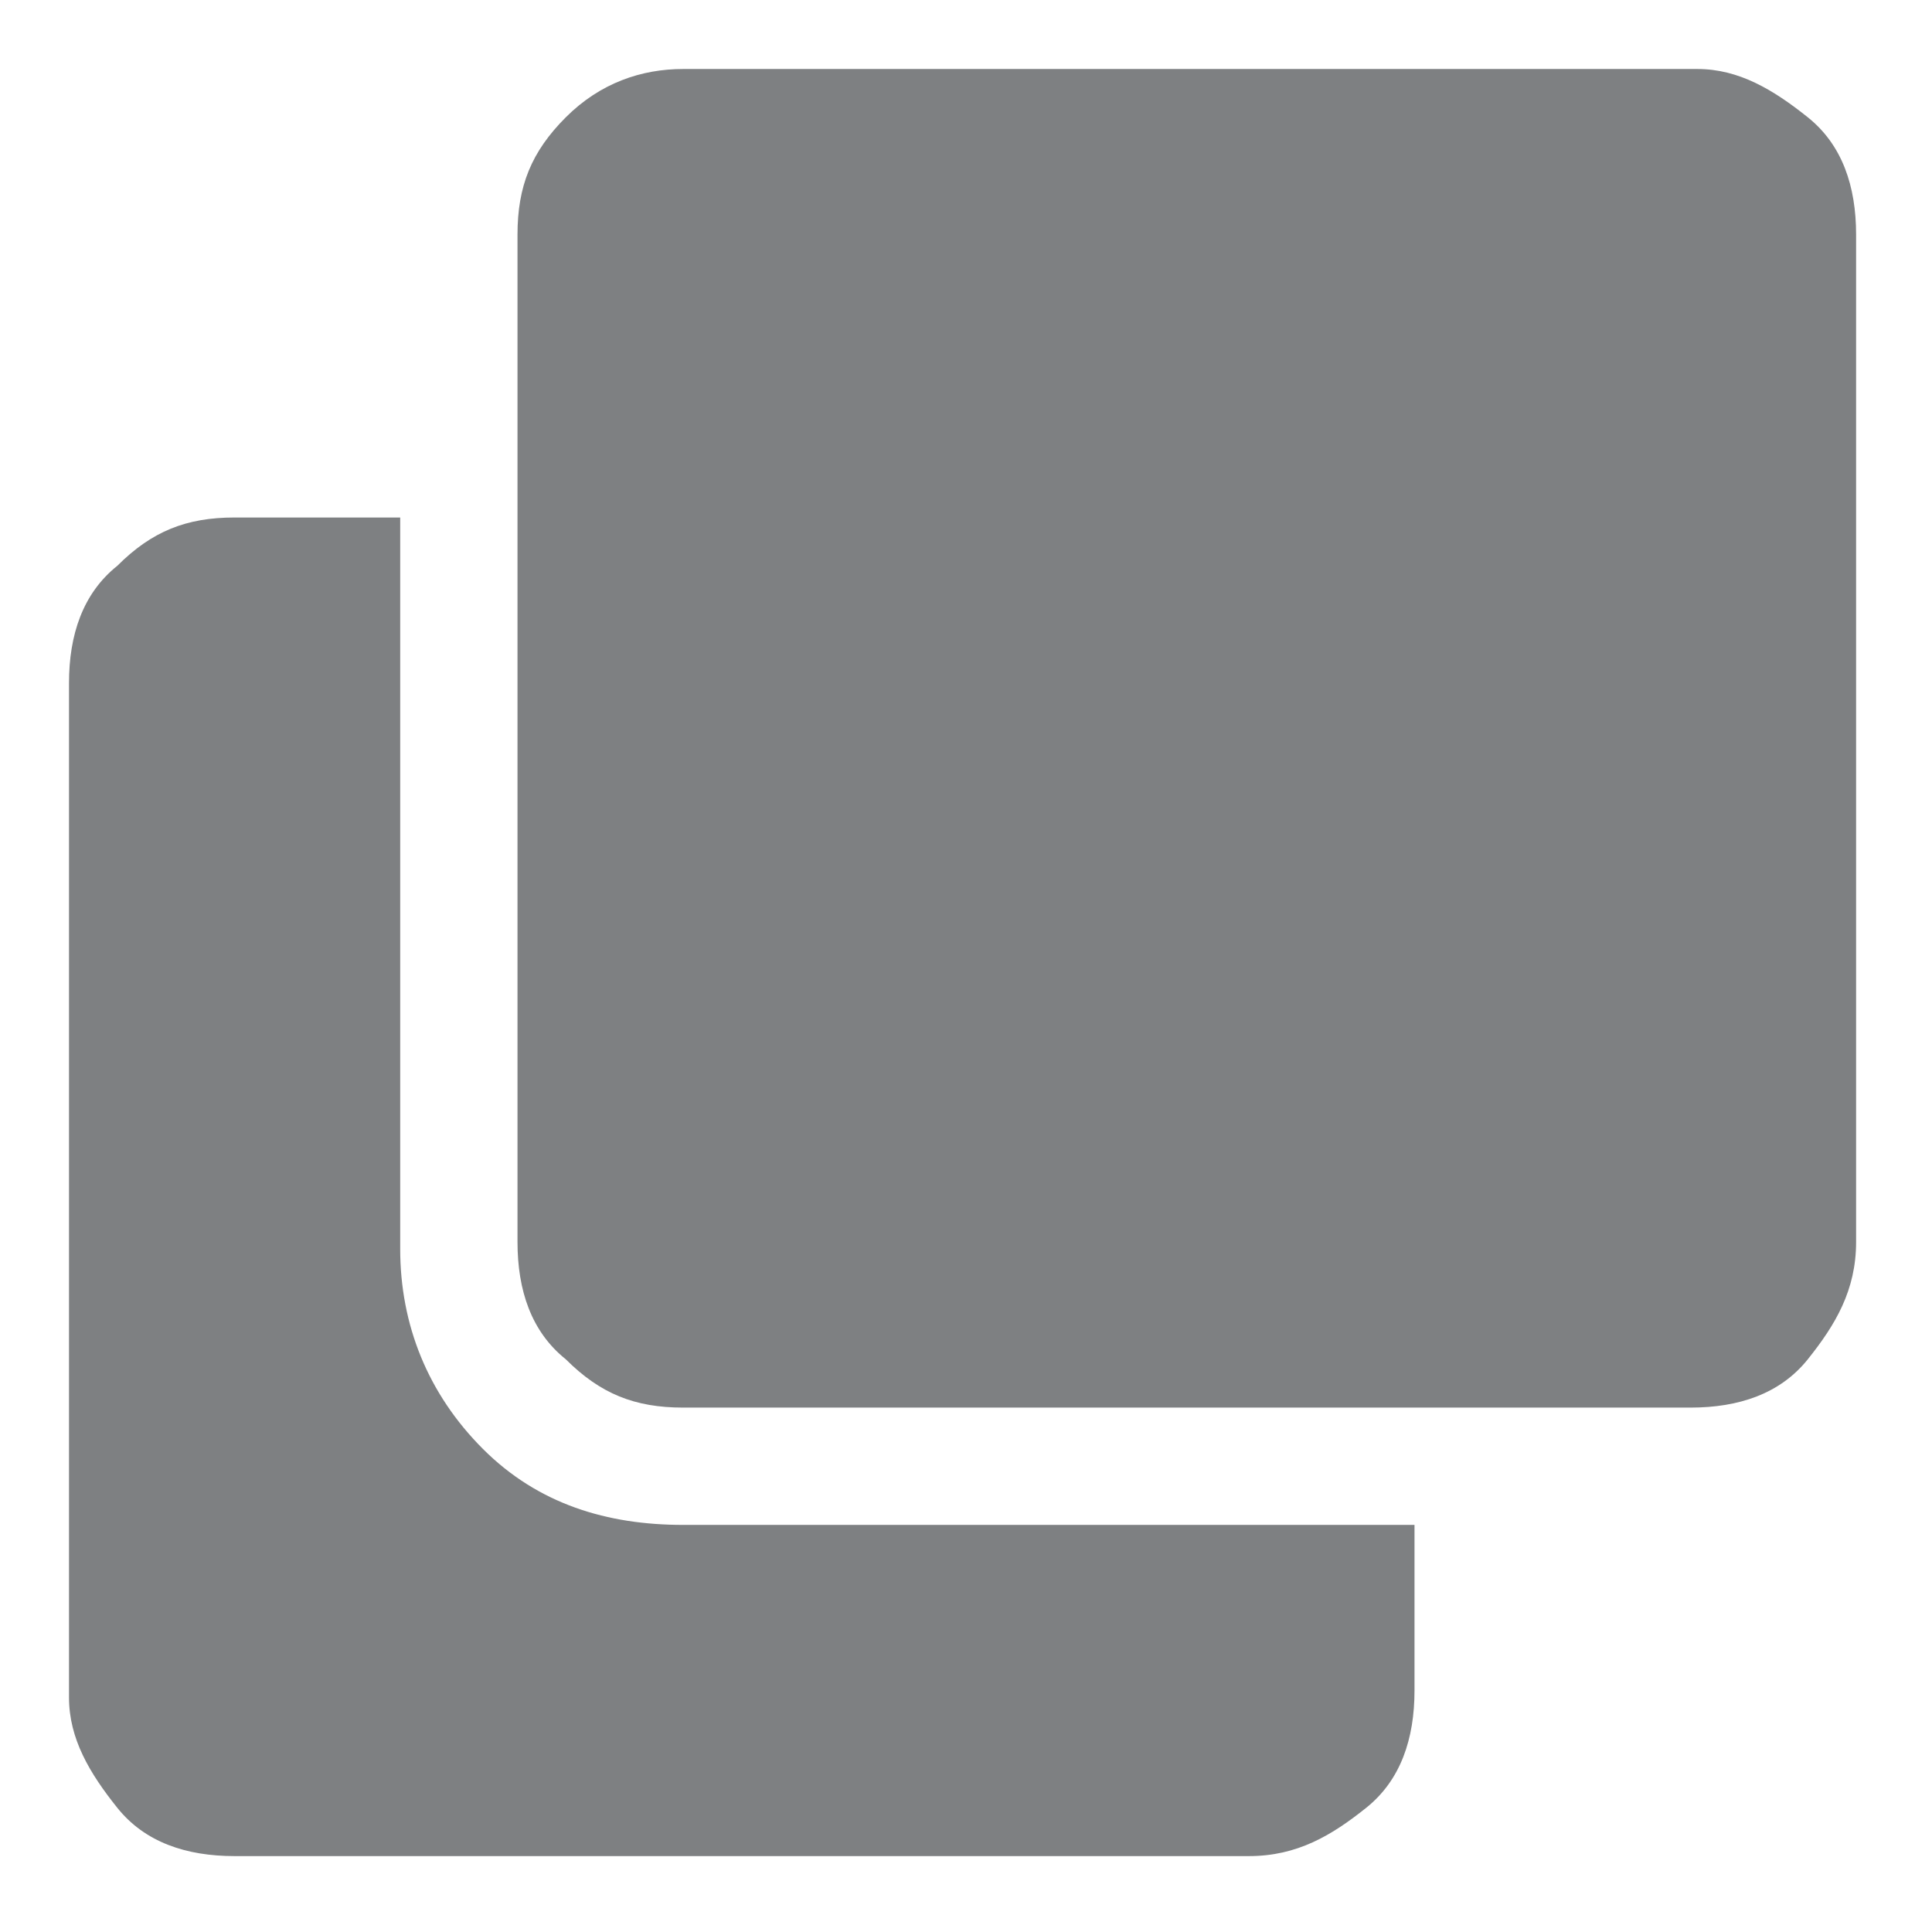 <?xml version="1.0" encoding="utf-8"?>
<!-- Generator: Adobe Illustrator 18.0.0, SVG Export Plug-In . SVG Version: 6.00 Build 0)  -->
<!DOCTYPE svg PUBLIC "-//W3C//DTD SVG 1.1//EN" "http://www.w3.org/Graphics/SVG/1.1/DTD/svg11.dtd">
<svg version="1.1" id="Capa_1" xmlns="http://www.w3.org/2000/svg" xmlns:xlink="http://www.w3.org/1999/xlink" x="0px" y="0px"
	 width="28px" height="28px" viewBox="0 0 28 28" enable-background="new 0 0 28 28" xml:space="preserve">
<g>
	<path fill="#7E8082" d="M9.9,22.1h10.6v2.4c0,0.7-0.2,1.3-0.7,1.7s-1,0.7-1.7,0.7H3.4c-0.7,0-1.3-0.2-1.7-0.7S1,25.2,1,24.6V9.9
		c0-0.7,0.2-1.3,0.7-1.7c0.5-0.5,1-0.7,1.7-0.7h2.4v10.6c0,1.1,0.4,2.1,1.2,2.9S8.8,22.1,9.9,22.1z M24.6,1H9.9
		C9.3,1,8.7,1.2,8.2,1.7c-0.5,0.5-0.7,1-0.7,1.7v14.6c0,0.7,0.2,1.3,0.7,1.7c0.5,0.5,1,0.7,1.7,0.7h14.6c0.7,0,1.3-0.2,1.7-0.7
		s0.7-1,0.7-1.7V3.4c0-0.7-0.2-1.3-0.7-1.7S25.2,1,24.6,1z"/>
</g>
</svg>
